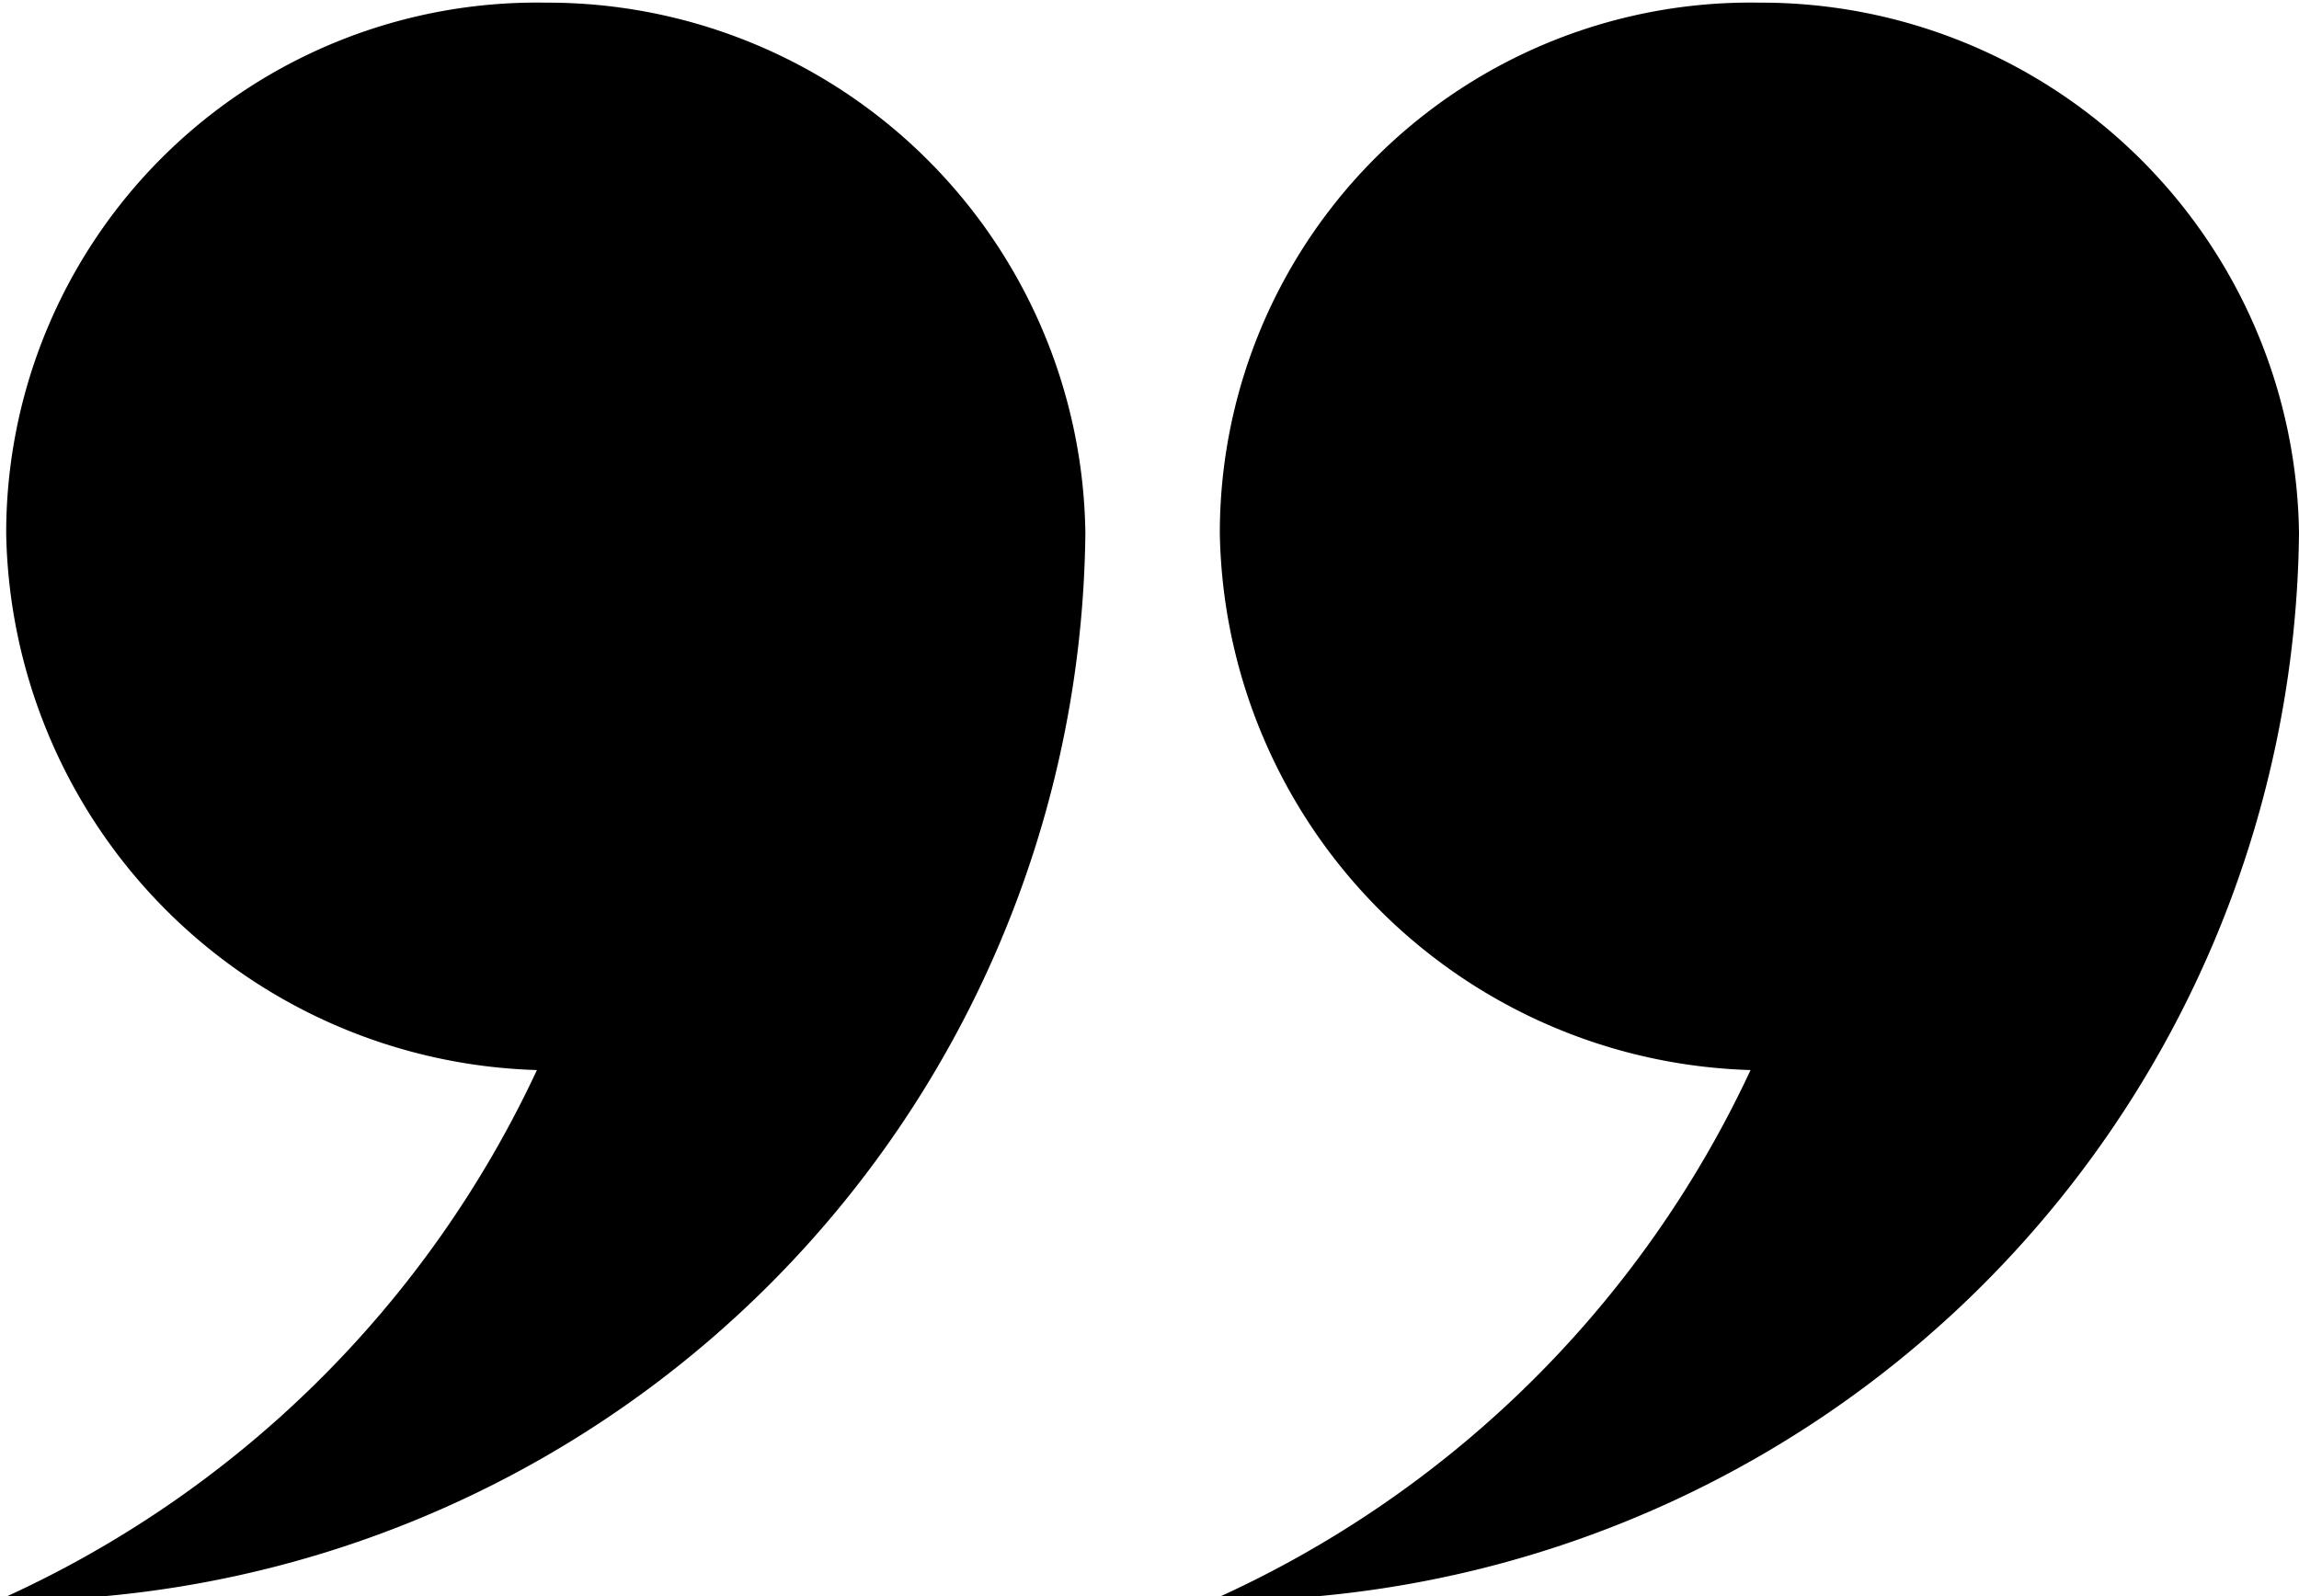 <svg data-name="Layer 1" xmlns="http://www.w3.org/2000/svg" viewBox="0 0 25.99 18.05"><title>Quote-Right</title><path d="M953.67,531a6,6,0,0,0-6.1,6,6.18,6.18,0,0,0,6,6.07,12.22,12.22,0,0,1-6.1,6A12.2,12.2,0,0,0,959.77,537,6.08,6.08,0,0,0,953.67,531Zm13.72,0a6,6,0,0,0-6.1,6,6.18,6.18,0,0,0,6,6.07,12.22,12.22,0,0,1-6.1,6A12.2,12.2,0,0,0,973.49,537,6.08,6.08,0,0,0,967.39,531Z" transform="translate(-947.5 -530.97)"/></svg>
